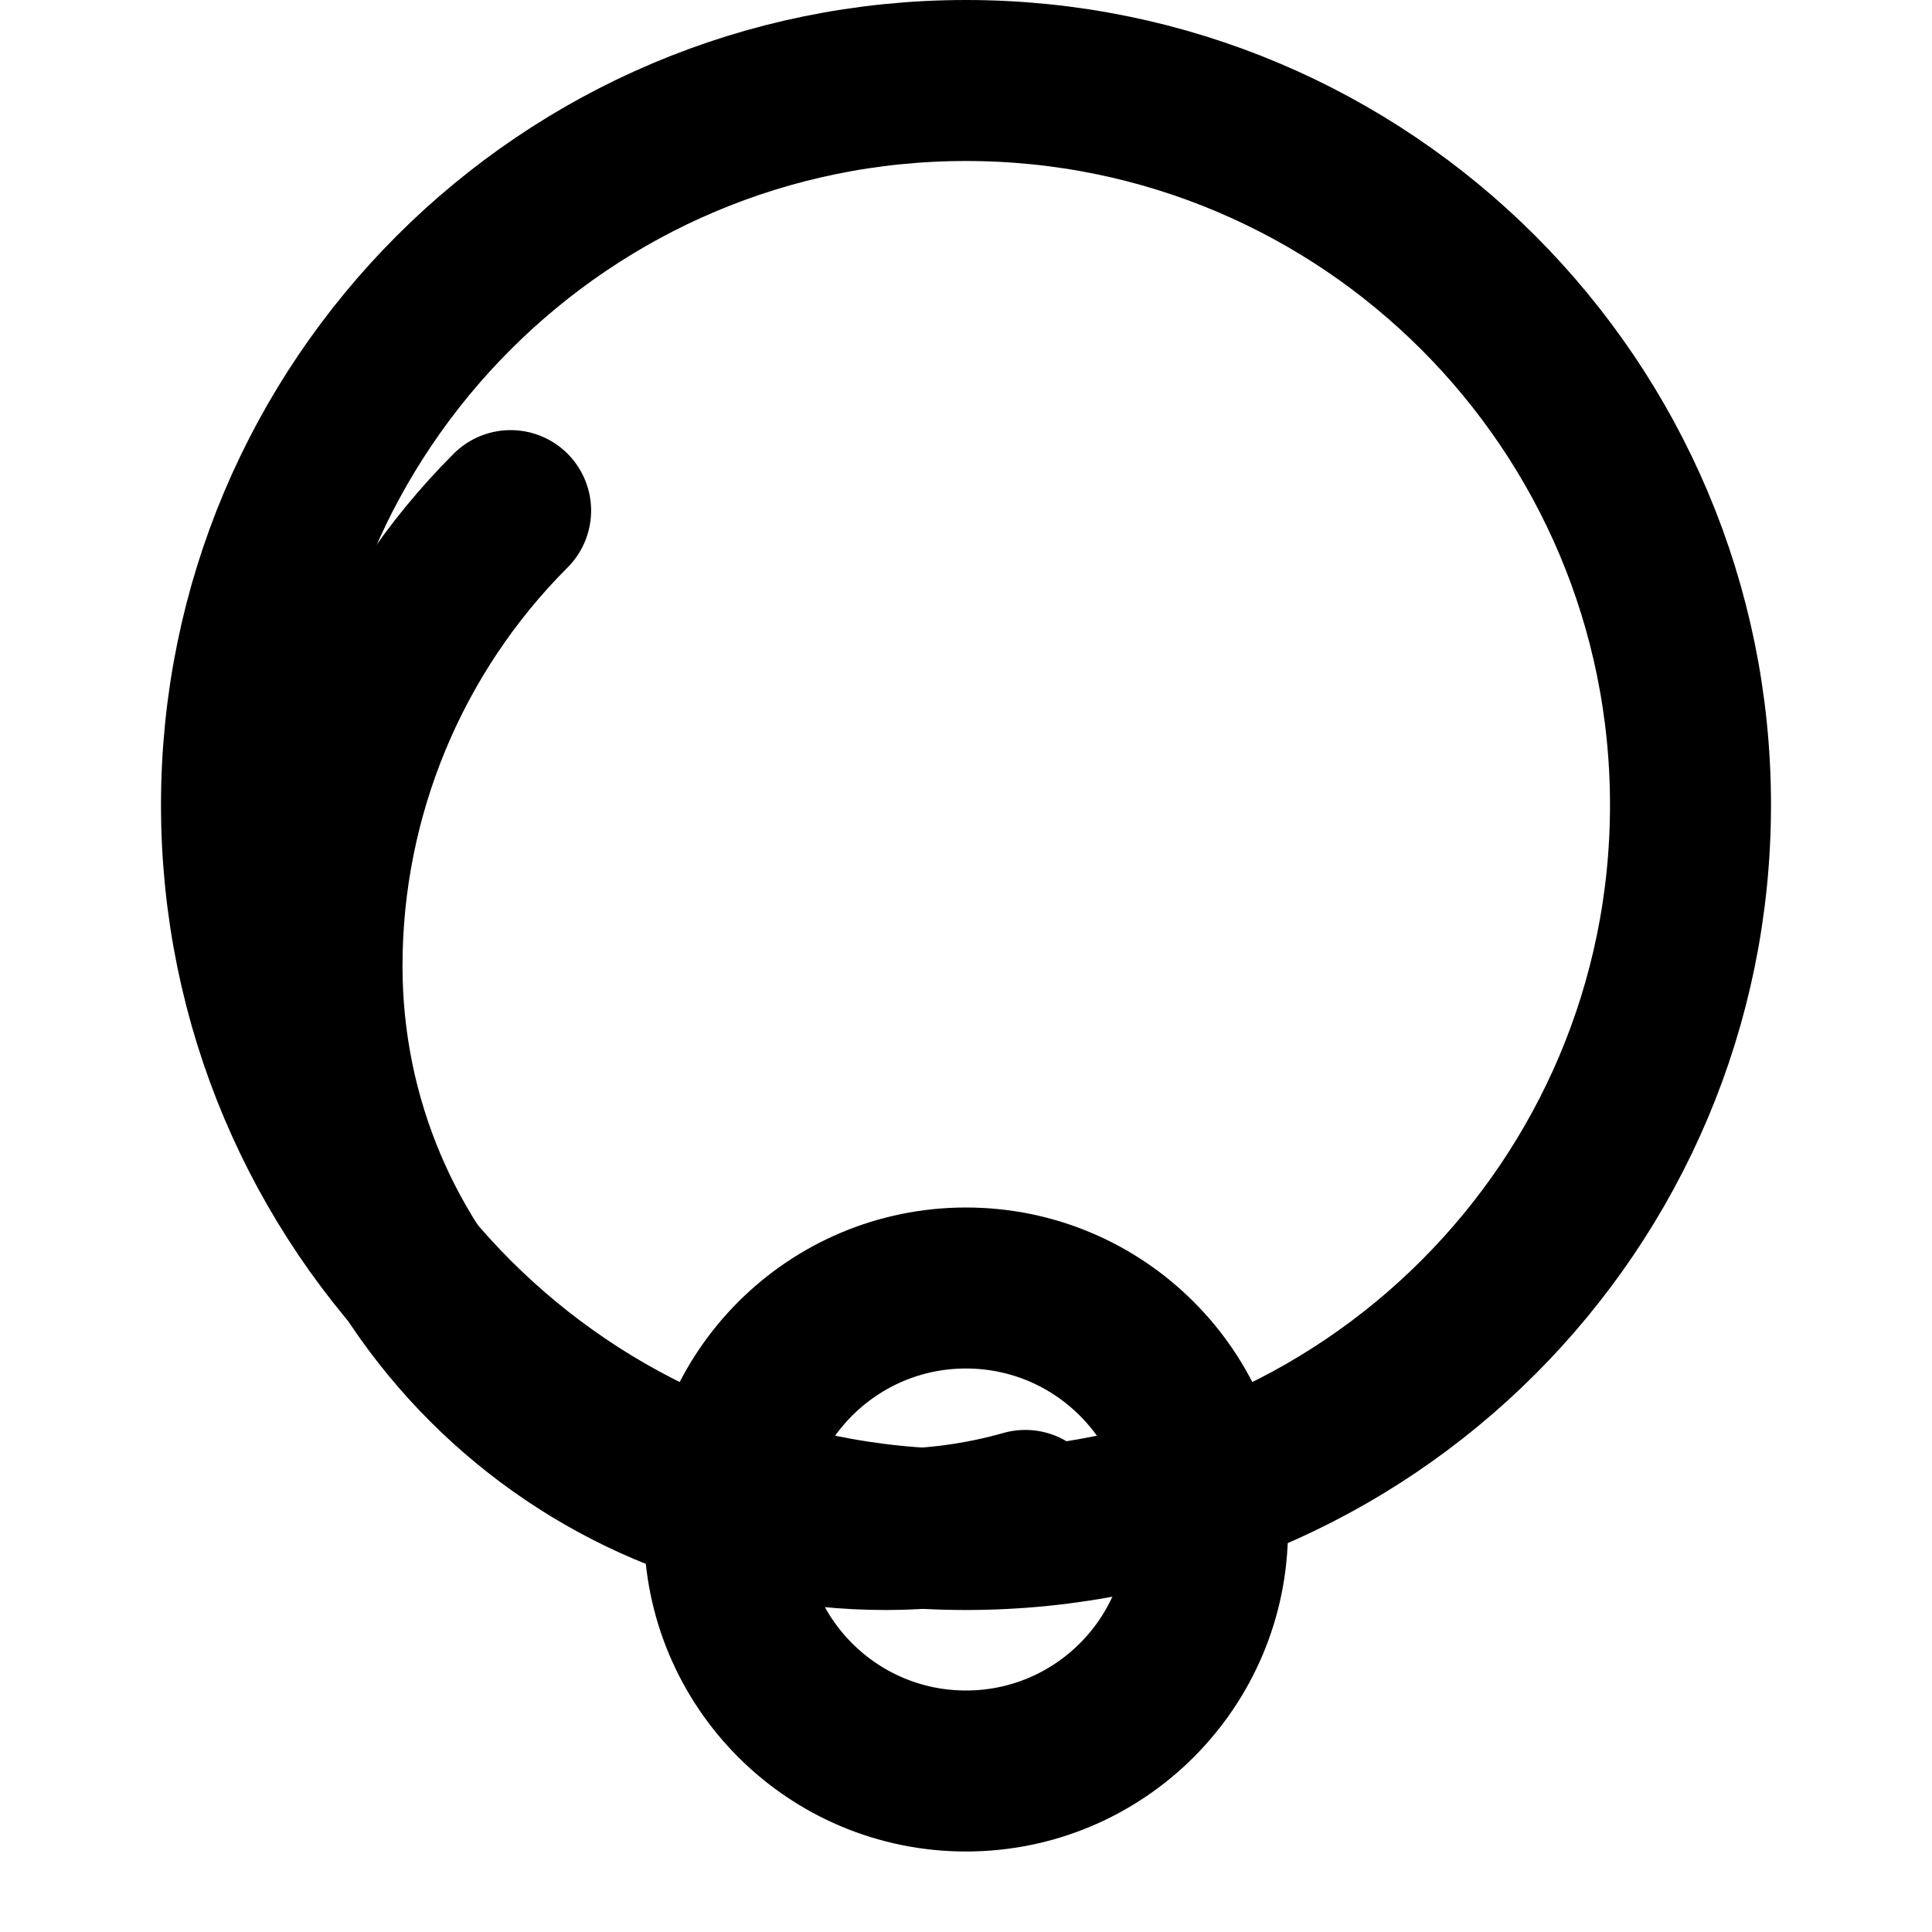 <svg xmlns="http://www.w3.org/2000/svg" viewBox="0 0 24 24" class="icon icon-teleportation.svg icon-satellite-dish">
    <path fill="none" stroke="currentColor" stroke-linecap="round" stroke-linejoin="round" stroke-width="2" d="M12 19C16.971 19 21 14.971 21 10C21 5.029 16.971 1 12 1C7.029 1 3 5.029 3 10C3 14.971 7.029 19 12 19Z" />
    <path fill="none" stroke="currentColor" stroke-linecap="round" stroke-linejoin="round" stroke-width="2" d="M12 22C13.657 22 15 20.657 15 19C15 17.343 13.657 16 12 16C10.343 16 9 17.343 9 19C9 20.657 10.343 22 12 22Z" />
    <path fill="none" stroke="currentColor" stroke-linecap="round" stroke-linejoin="round" stroke-width="2" d="M6.343 6.343C4.843 7.843 4 9.878 4 12C4 15.866 7.134 19 11 19V19C11.619 19 12.195 18.917 12.737 18.763" />
</svg>